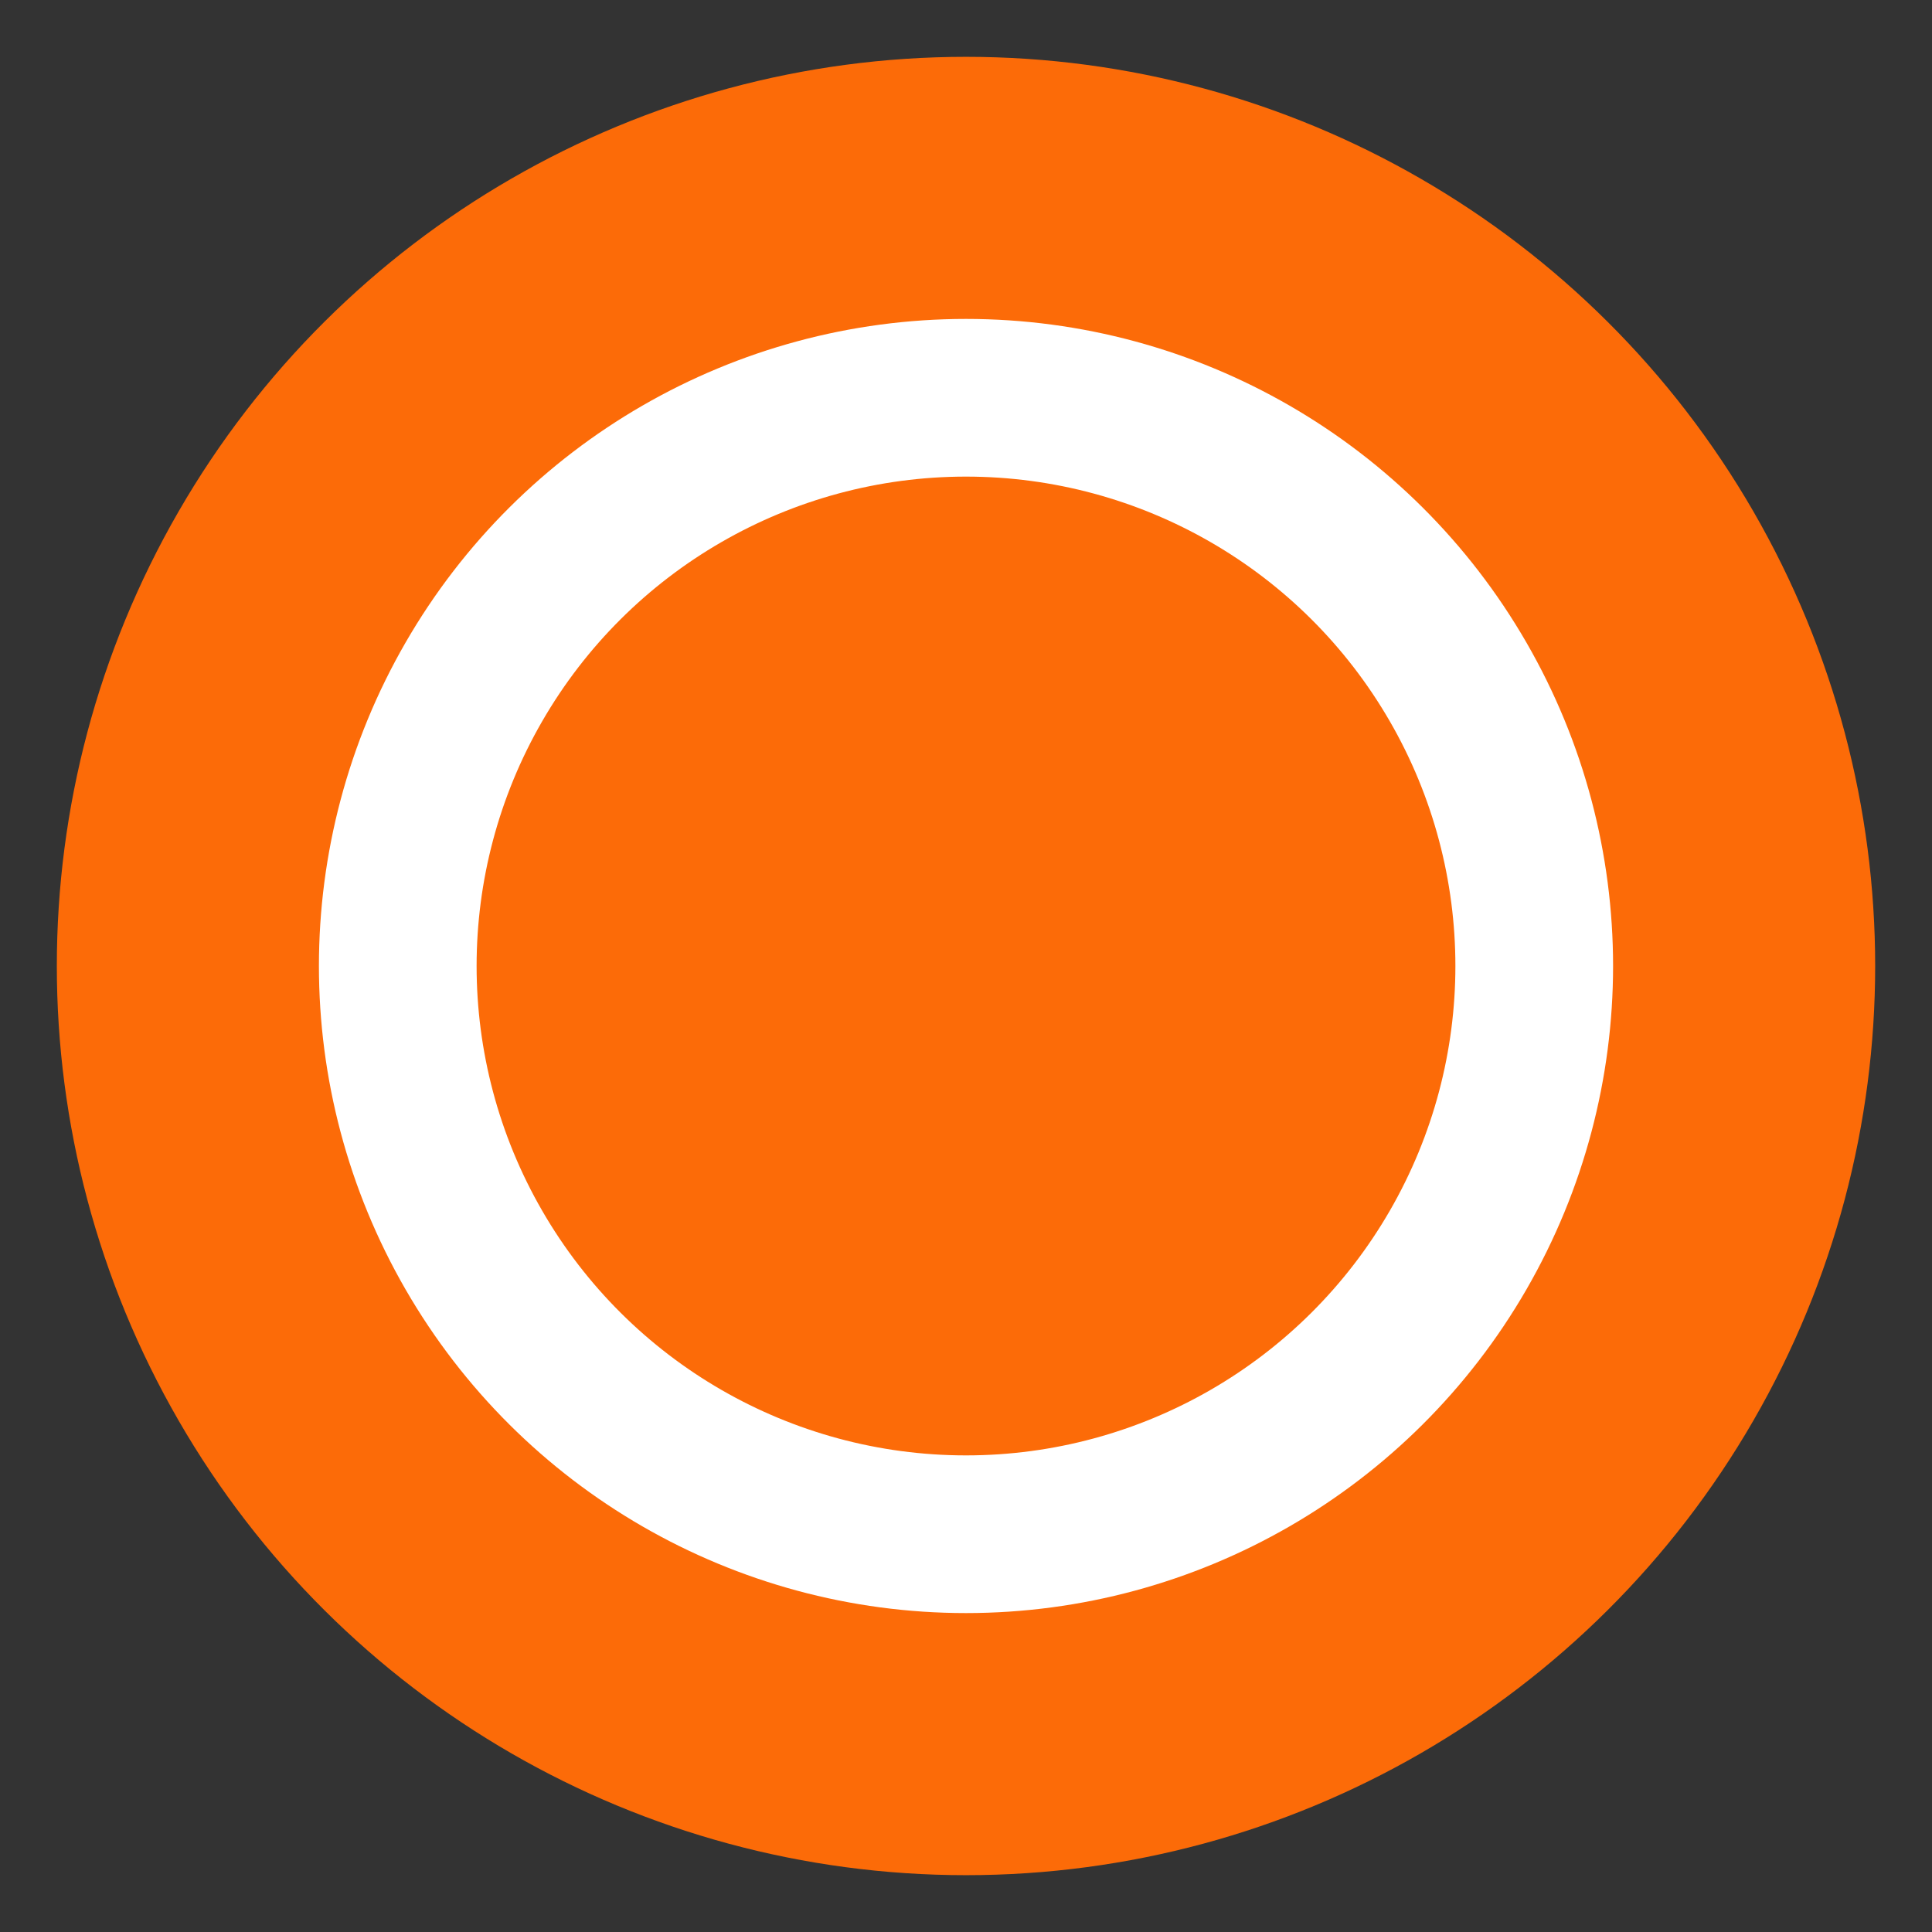 <svg width="17" height="17" viewBox="-0.5 -0.5 17 17" version="1.1" xmlns="http://www.w3.org/2000/svg" xmlns:xlink="http://www.w3.org/1999/xlink" xml:space="preserve" style="fill-rule:evenodd;clip-rule:evenodd;stroke-linecap:square;stroke-miterlimit:1.414;">
    <rect x="-0.5" y="-0.5" width="17" height="17" fill="#333333" stroke="none"/>
    <g>
        <g>
            <g id="Orange Button">
                <g>
                    <circle cx="204" cy="36" r="8" style="fill:rgb(252,107,8);" stroke-width="1" transform="matrix(7.27366e-16,1,-1,7.27366e-16,44,-196)"/>
                </g>
                <g>
                    <circle cx="204" cy="36" r="8" style="fill:rgb(252,107,8);stroke-width:2.22px;stroke:white;" stroke-width="1" transform="matrix(4.54604e-16,0.625,-0.625,4.54604e-16,30.5,-119.5)"/>
                </g>
            </g>
        </g>
    </g>
</svg>